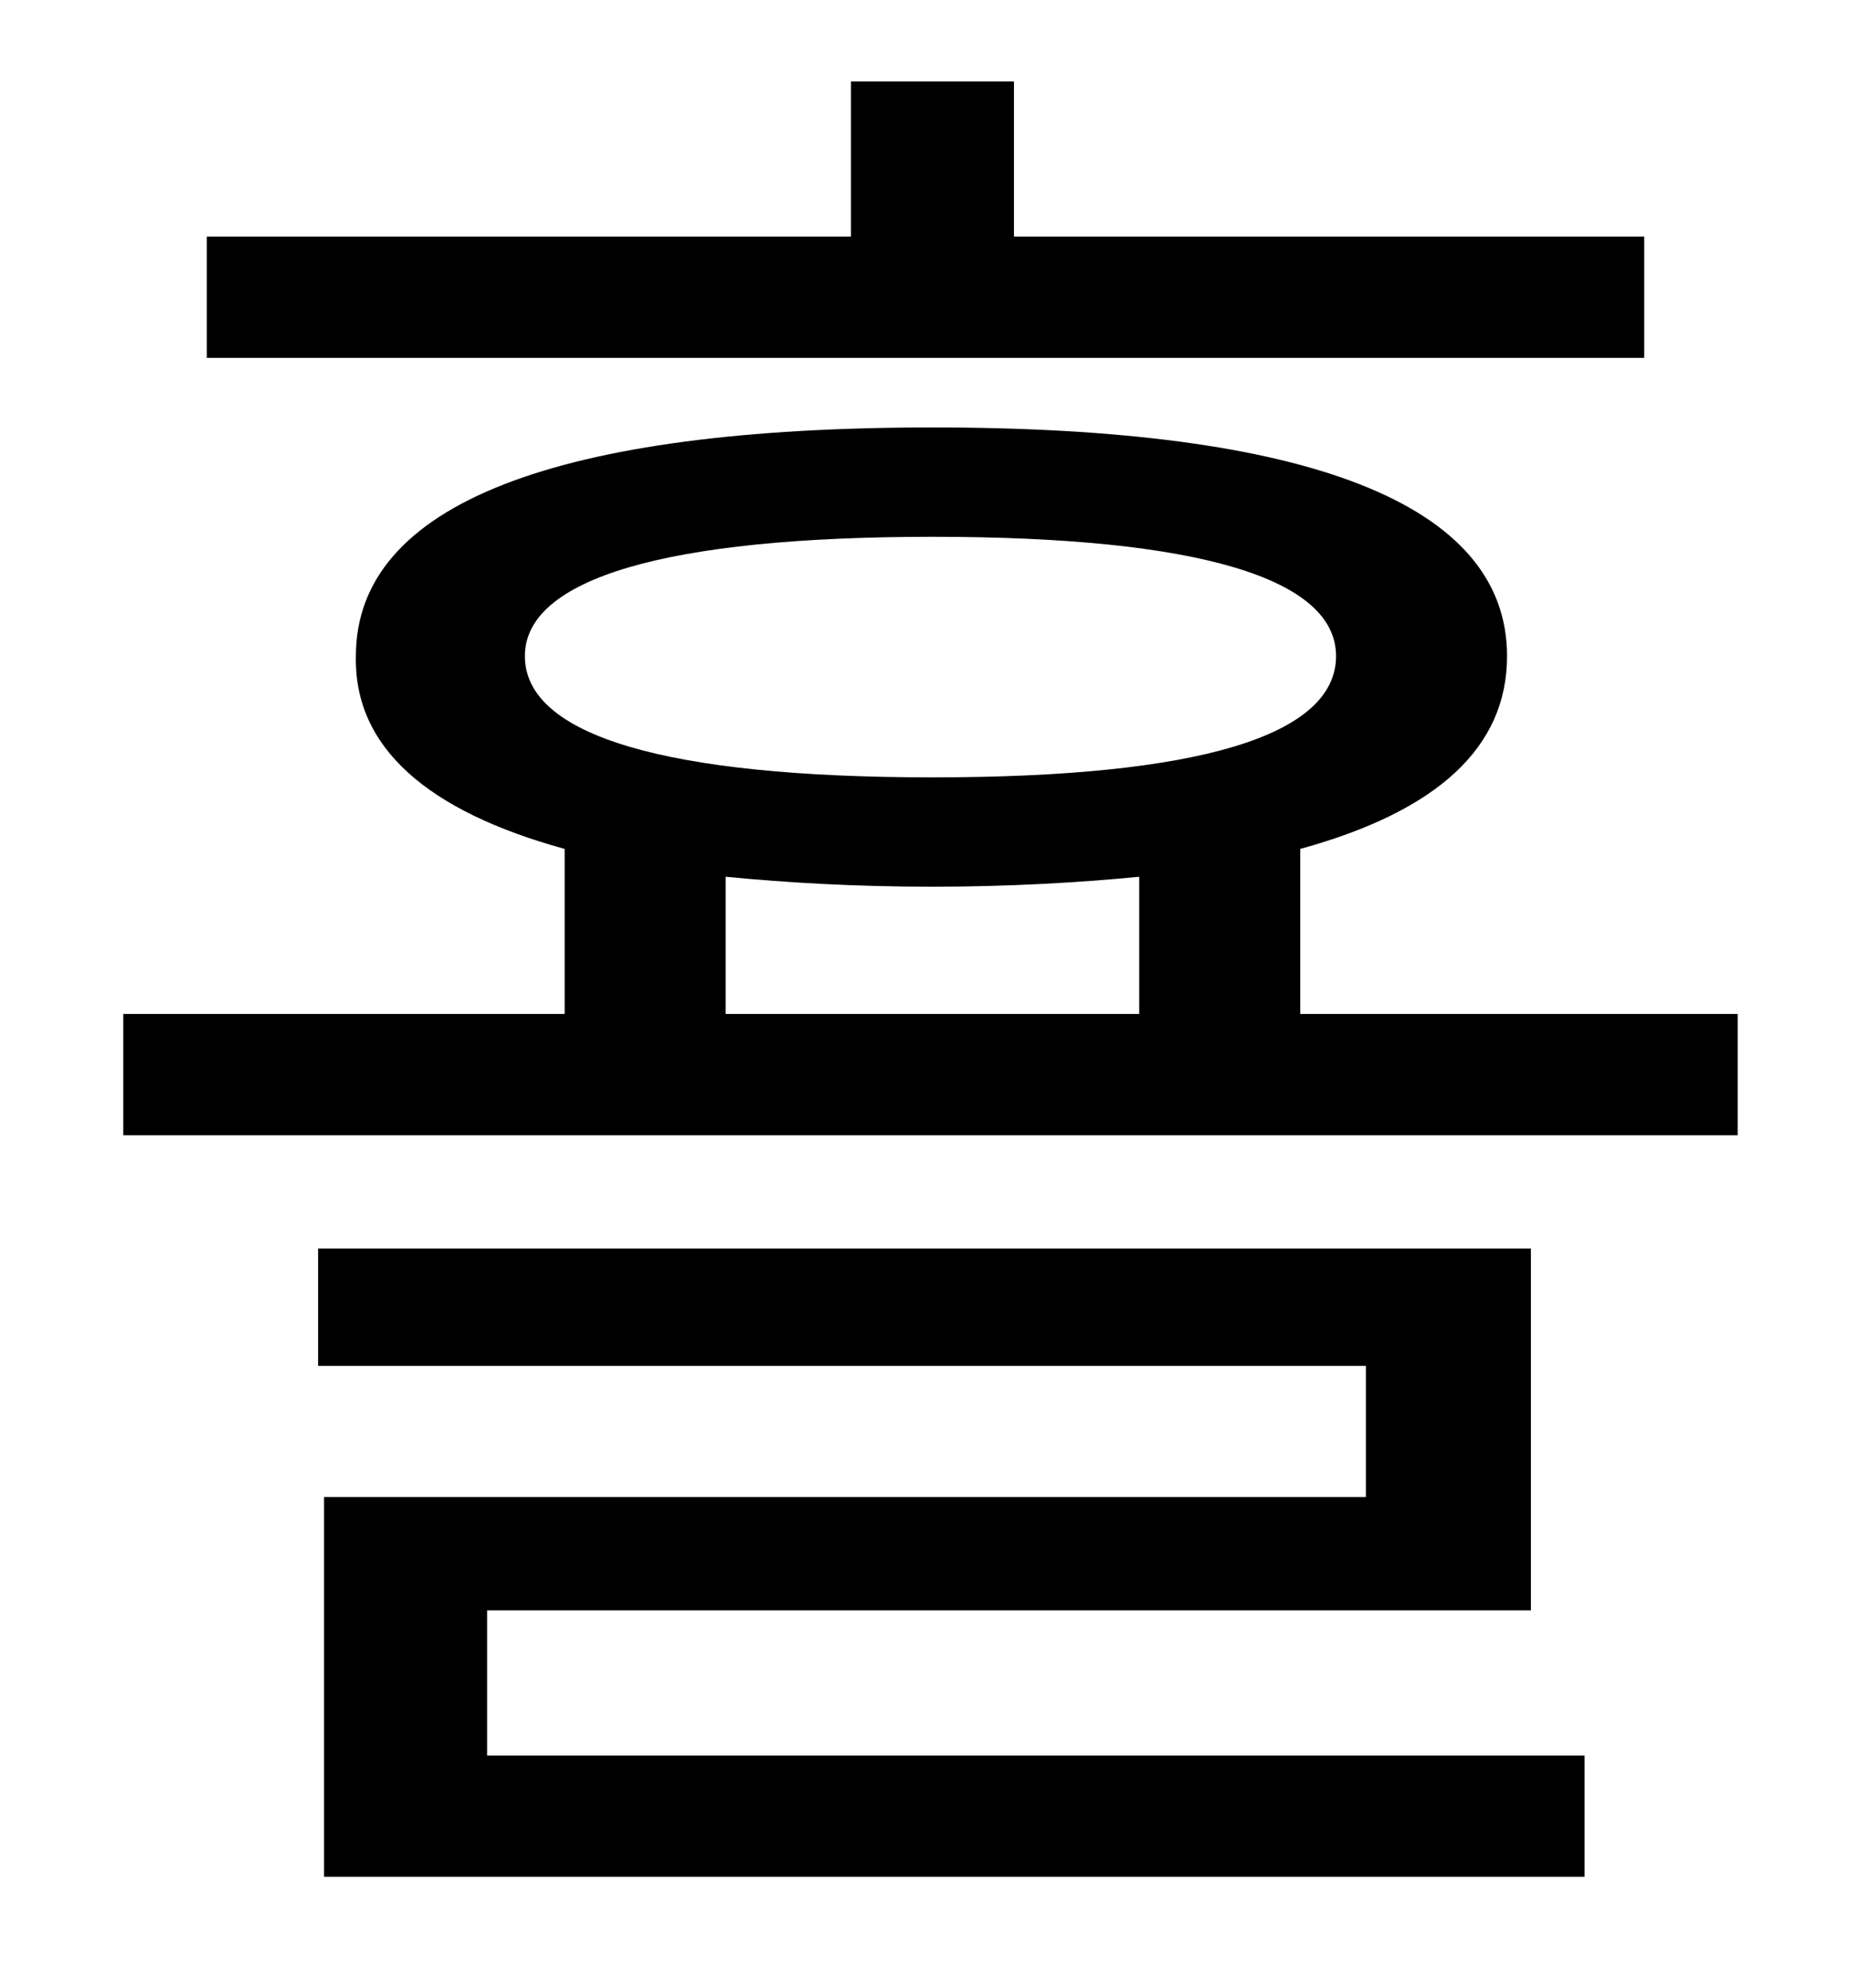 <?xml version="1.0" standalone="no"?>
<!DOCTYPE svg PUBLIC "-//W3C//DTD SVG 1.1//EN" "http://www.w3.org/Graphics/SVG/1.1/DTD/svg11.dtd" >
<svg xmlns="http://www.w3.org/2000/svg" xmlns:xlink="http://www.w3.org/1999/xlink" version="1.1" viewBox="-10 0 930 1000">
   <path fill="currentColor"
d="M817 119v61h-723v-61h324v-78h82v78h317zM235 810v73h552v61h-634v-191h524v-66h-527v-59h610v182h-525zM355 441v69h208v-69c-31 3 -66 5 -104 5c-39 0 -73 -2 -104 -5zM254 330c0 40 71 61 205 61s203 -21 203 -61c0 -39 -69 -60 -203 -60s-205 21 -205 60zM644 510
h220v61h-812v-61h222v-83c-69 -19 -106 -51 -105 -97c0 -77 102 -115 290 -115s289 38 289 115c0 46 -35 78 -104 97v83z" />
</svg>

